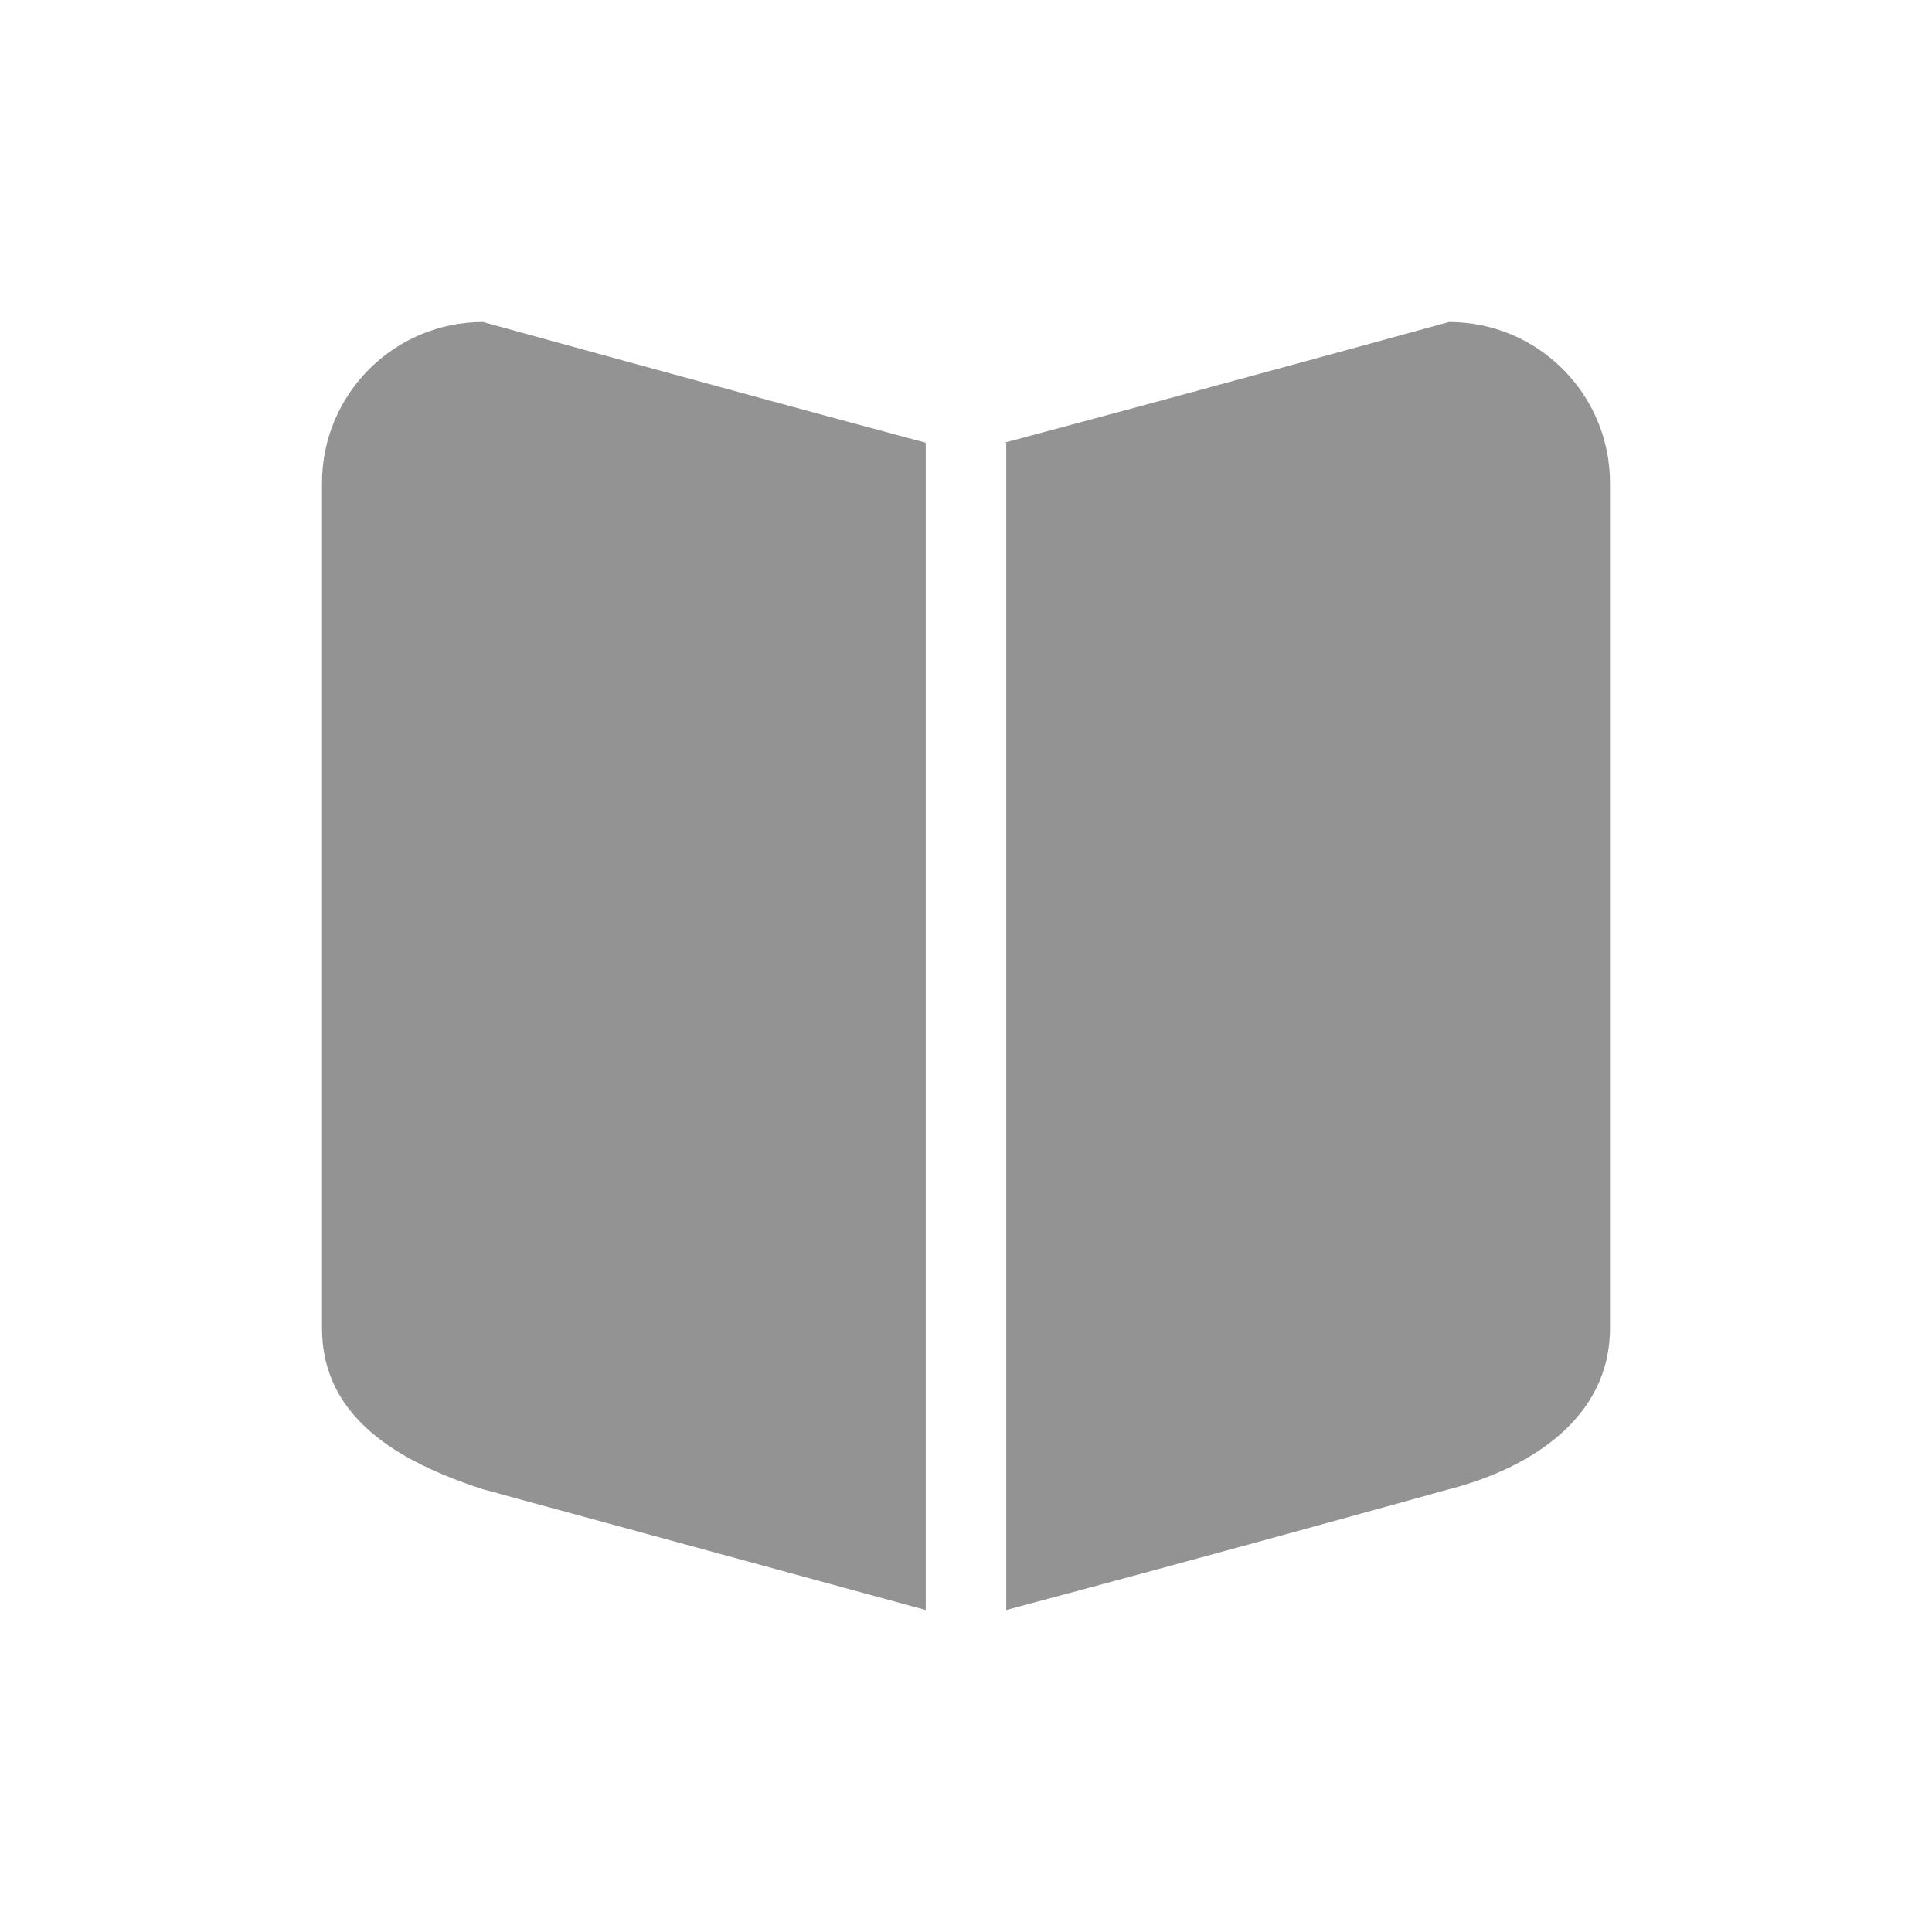 <svg width="24" height="24" viewBox="0 0 24 24" fill="none" xmlns="http://www.w3.org/2000/svg">
<path fill-rule="evenodd" clip-rule="evenodd" d="M6 4C4.896 4 4 4.896 4 6V16.5C4 17.605 4.942 18.157 6 18.5L11.5 20V5.5C8.994 4.828 6 4 6 4ZM18 4C18 4 15.106 4.797 12.476 5.5H12.5V20C15.309 19.25 18 18.5 18 18.5C19.026 18.235 20 17.605 20 16.5V6C20 4.896 19.105 4 18 4Z" fill="#939393"/>
</svg>
